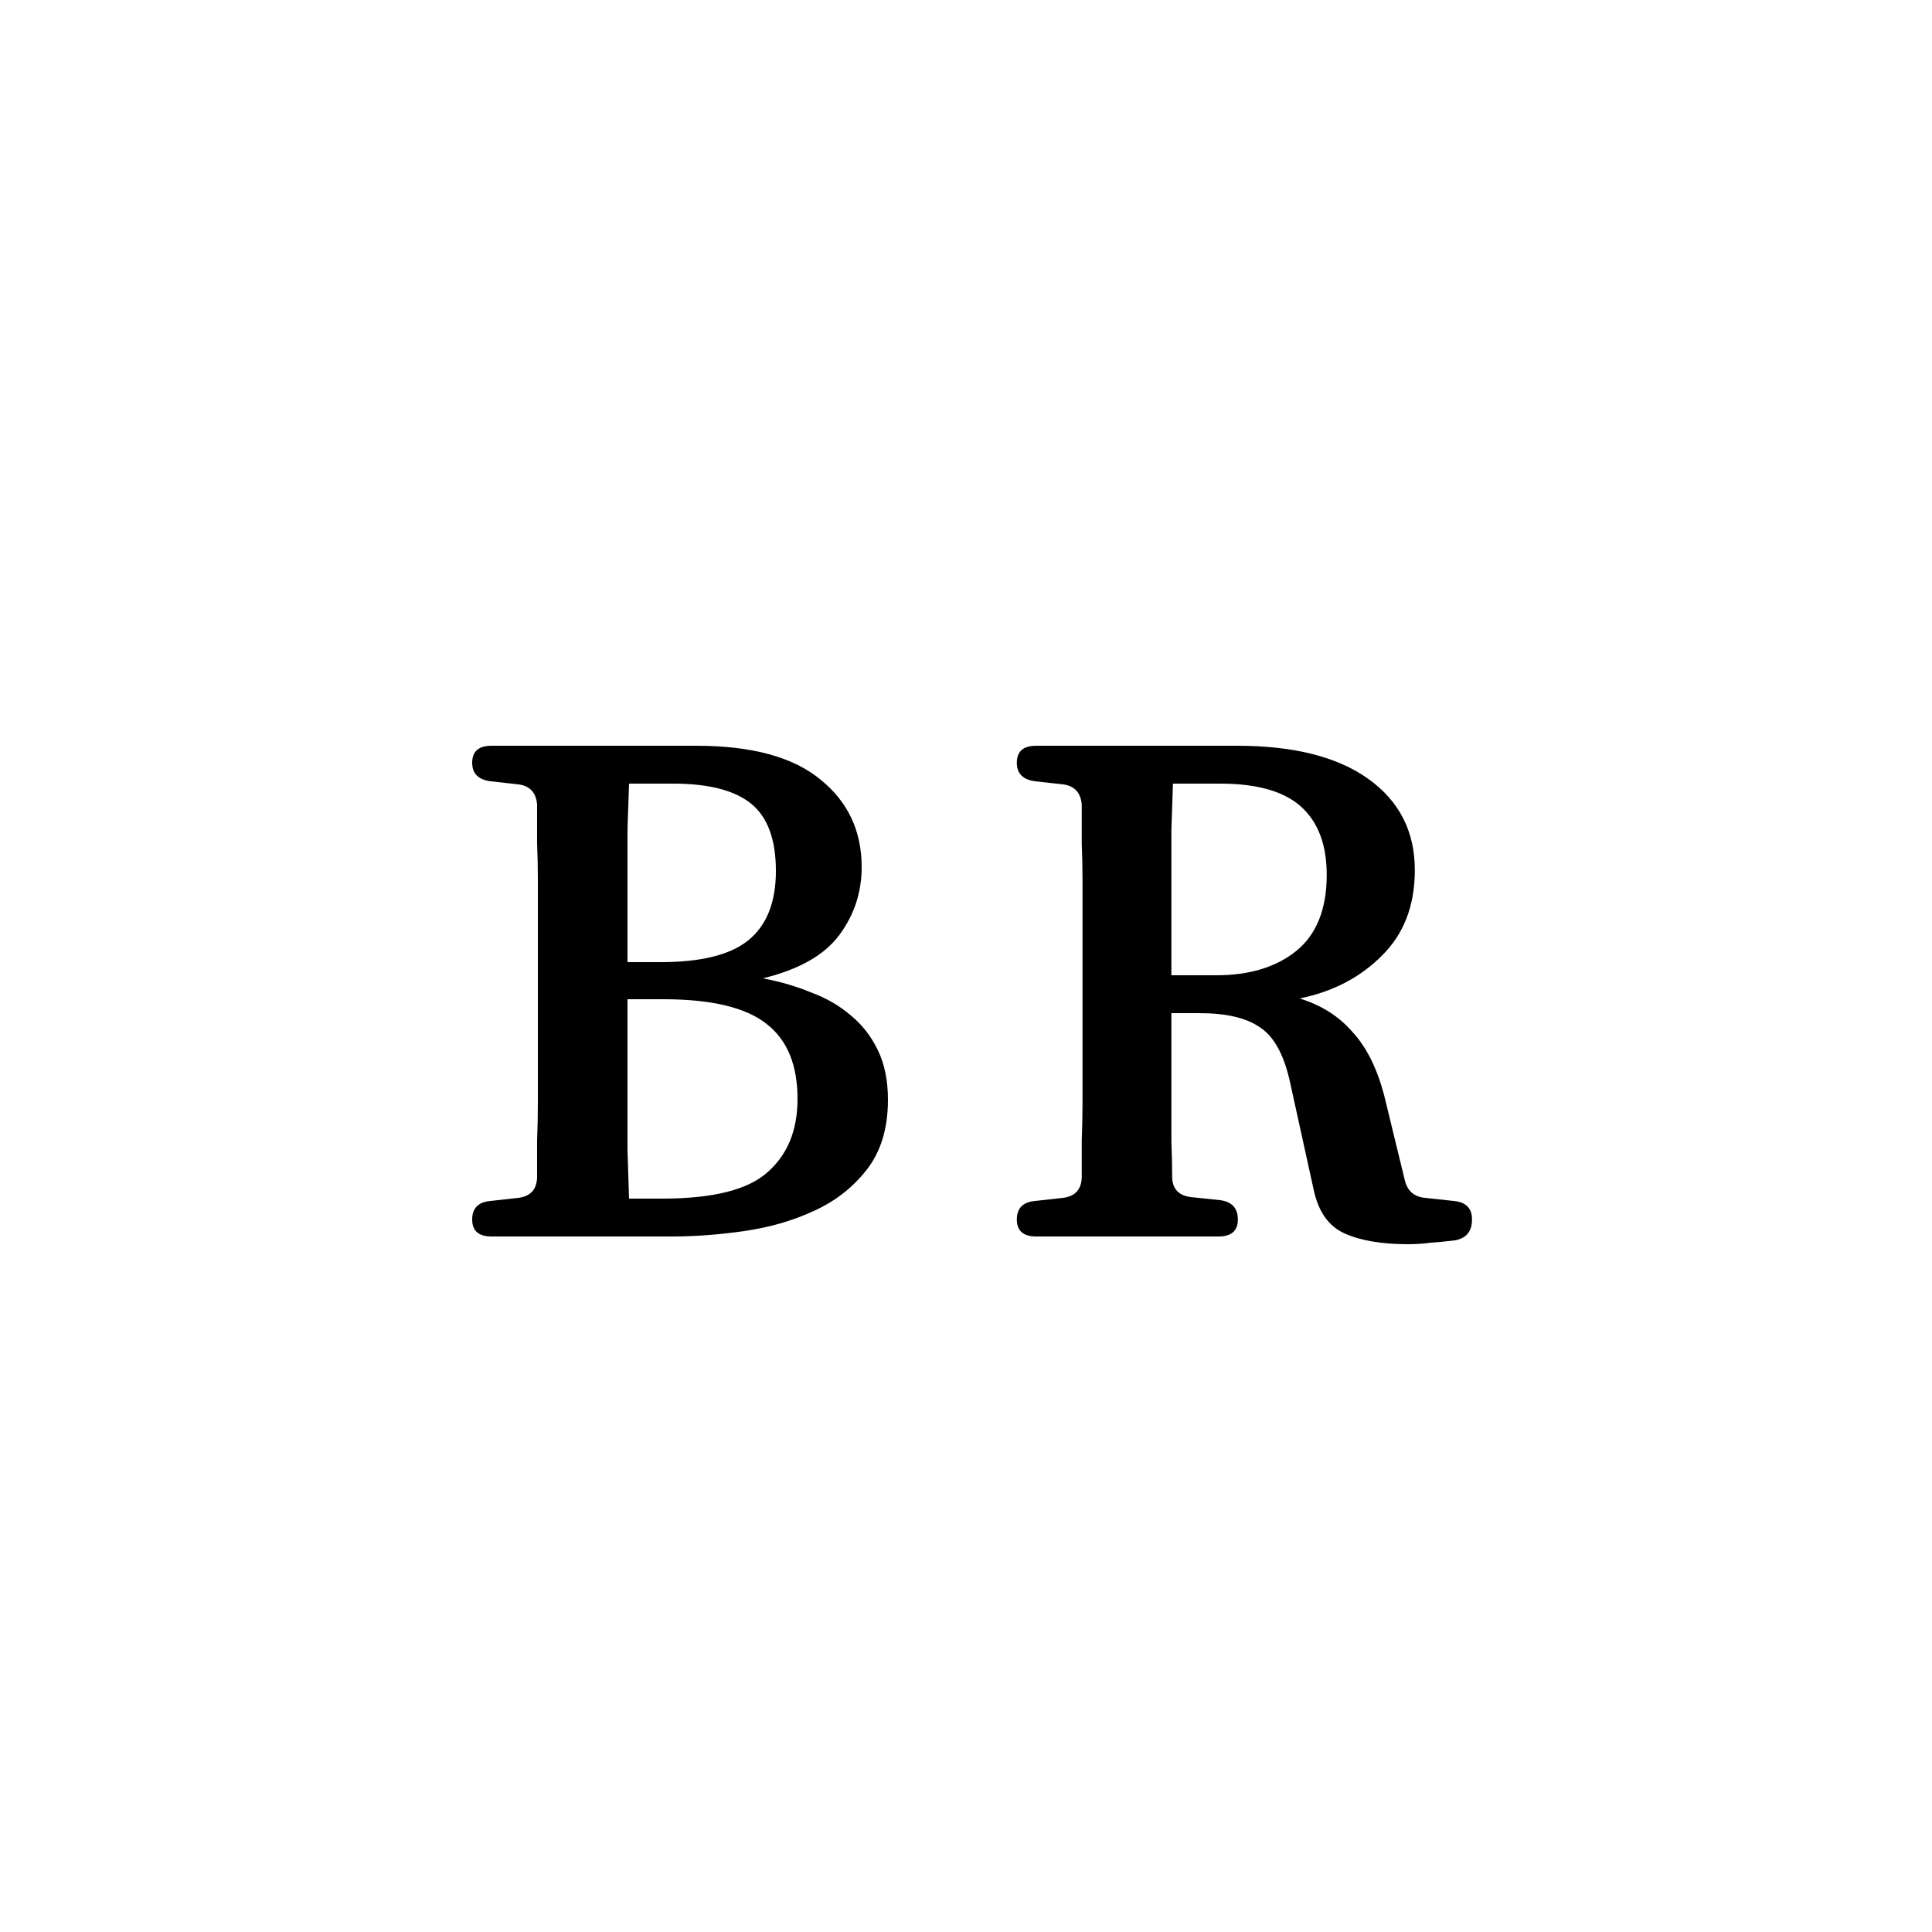 <svg width="100" height="100" viewBox="0 0 100 100" fill="none" xmlns="http://www.w3.org/2000/svg">
<path d="M24.44 39.48C24.44 38.893 24.773 38.6 25.44 38.6H36.04C38.92 38.6 41.067 39.187 42.48 40.36C43.893 41.507 44.6 43.013 44.6 44.88C44.6 46.187 44.213 47.36 43.44 48.4C42.667 49.44 41.347 50.187 39.48 50.64C40.36 50.8 41.187 51.04 41.96 51.36C42.76 51.653 43.453 52.053 44.04 52.56C44.627 53.04 45.093 53.64 45.44 54.36C45.787 55.08 45.96 55.933 45.96 56.92C45.96 58.387 45.6 59.587 44.88 60.52C44.16 61.453 43.24 62.173 42.12 62.68C41.027 63.187 39.827 63.533 38.52 63.72C37.213 63.907 35.973 64 34.8 64H25.44C24.773 64 24.44 63.707 24.44 63.12C24.44 62.533 24.76 62.213 25.4 62.16L26.84 62C27.453 61.92 27.773 61.573 27.8 60.96C27.8 60.32 27.8 59.68 27.8 59.04C27.827 58.373 27.84 57.707 27.84 57.04V45.6C27.84 44.933 27.827 44.28 27.8 43.64C27.8 42.973 27.8 42.307 27.8 41.64C27.747 41.027 27.427 40.68 26.84 40.6L25.4 40.44C24.76 40.36 24.44 40.04 24.44 39.48ZM32.56 62.04H34.28C36.893 62.04 38.707 61.587 39.72 60.68C40.76 59.773 41.28 58.507 41.28 56.88C41.28 55.12 40.747 53.827 39.68 53C38.613 52.147 36.827 51.72 34.32 51.72H32.48V57.04C32.48 57.893 32.48 58.733 32.48 59.56C32.507 60.387 32.533 61.213 32.56 62.04ZM34.84 40.56H32.56C32.533 41.333 32.507 42.107 32.48 42.88C32.48 43.627 32.48 44.387 32.48 45.16V49.8H34.2C36.28 49.8 37.787 49.427 38.72 48.68C39.68 47.907 40.16 46.707 40.16 45.08C40.16 43.453 39.733 42.293 38.88 41.6C38.027 40.907 36.68 40.56 34.84 40.56ZM72.711 61.08C72.844 61.64 73.191 61.947 73.751 62L75.231 62.16C75.871 62.213 76.191 62.533 76.191 63.12C76.191 63.733 75.897 64.093 75.311 64.2C74.884 64.253 74.471 64.293 74.071 64.32C73.671 64.373 73.271 64.4 72.871 64.4C71.511 64.4 70.417 64.213 69.591 63.84C68.764 63.467 68.231 62.707 67.991 61.56L66.751 55.92C66.431 54.533 65.911 53.613 65.191 53.16C64.497 52.68 63.457 52.44 62.071 52.44H60.631V57.2C60.631 57.84 60.631 58.48 60.631 59.12C60.657 59.733 60.671 60.347 60.671 60.96C60.697 61.547 61.017 61.88 61.631 61.96L63.151 62.12C63.764 62.2 64.071 62.533 64.071 63.12C64.071 63.707 63.737 64 63.071 64H53.631C52.964 64 52.631 63.707 52.631 63.12C52.631 62.533 52.951 62.213 53.591 62.16L55.031 62C55.644 61.92 55.964 61.573 55.991 60.96C55.991 60.32 55.991 59.68 55.991 59.04C56.017 58.373 56.031 57.707 56.031 57.04V45.6C56.031 44.933 56.017 44.28 55.991 43.64C55.991 42.973 55.991 42.307 55.991 41.64C55.937 41.027 55.617 40.68 55.031 40.6L53.591 40.44C52.951 40.36 52.631 40.04 52.631 39.48C52.631 38.893 52.964 38.6 53.631 38.6H64.031C66.964 38.6 69.231 39.173 70.831 40.32C72.431 41.467 73.231 43.04 73.231 45.04C73.231 46.88 72.657 48.36 71.511 49.48C70.391 50.6 68.977 51.333 67.271 51.68C68.391 52.027 69.297 52.6 69.991 53.4C70.711 54.173 71.257 55.253 71.631 56.64L72.711 61.08ZM60.631 50.48H62.951C64.657 50.48 66.031 50.067 67.071 49.24C68.137 48.387 68.671 47.067 68.671 45.28C68.671 43.733 68.231 42.56 67.351 41.76C66.471 40.96 65.071 40.56 63.151 40.56H60.711C60.684 41.36 60.657 42.16 60.631 42.96C60.631 43.76 60.631 44.573 60.631 45.4V50.48Z" fill="black"/>
</svg>
